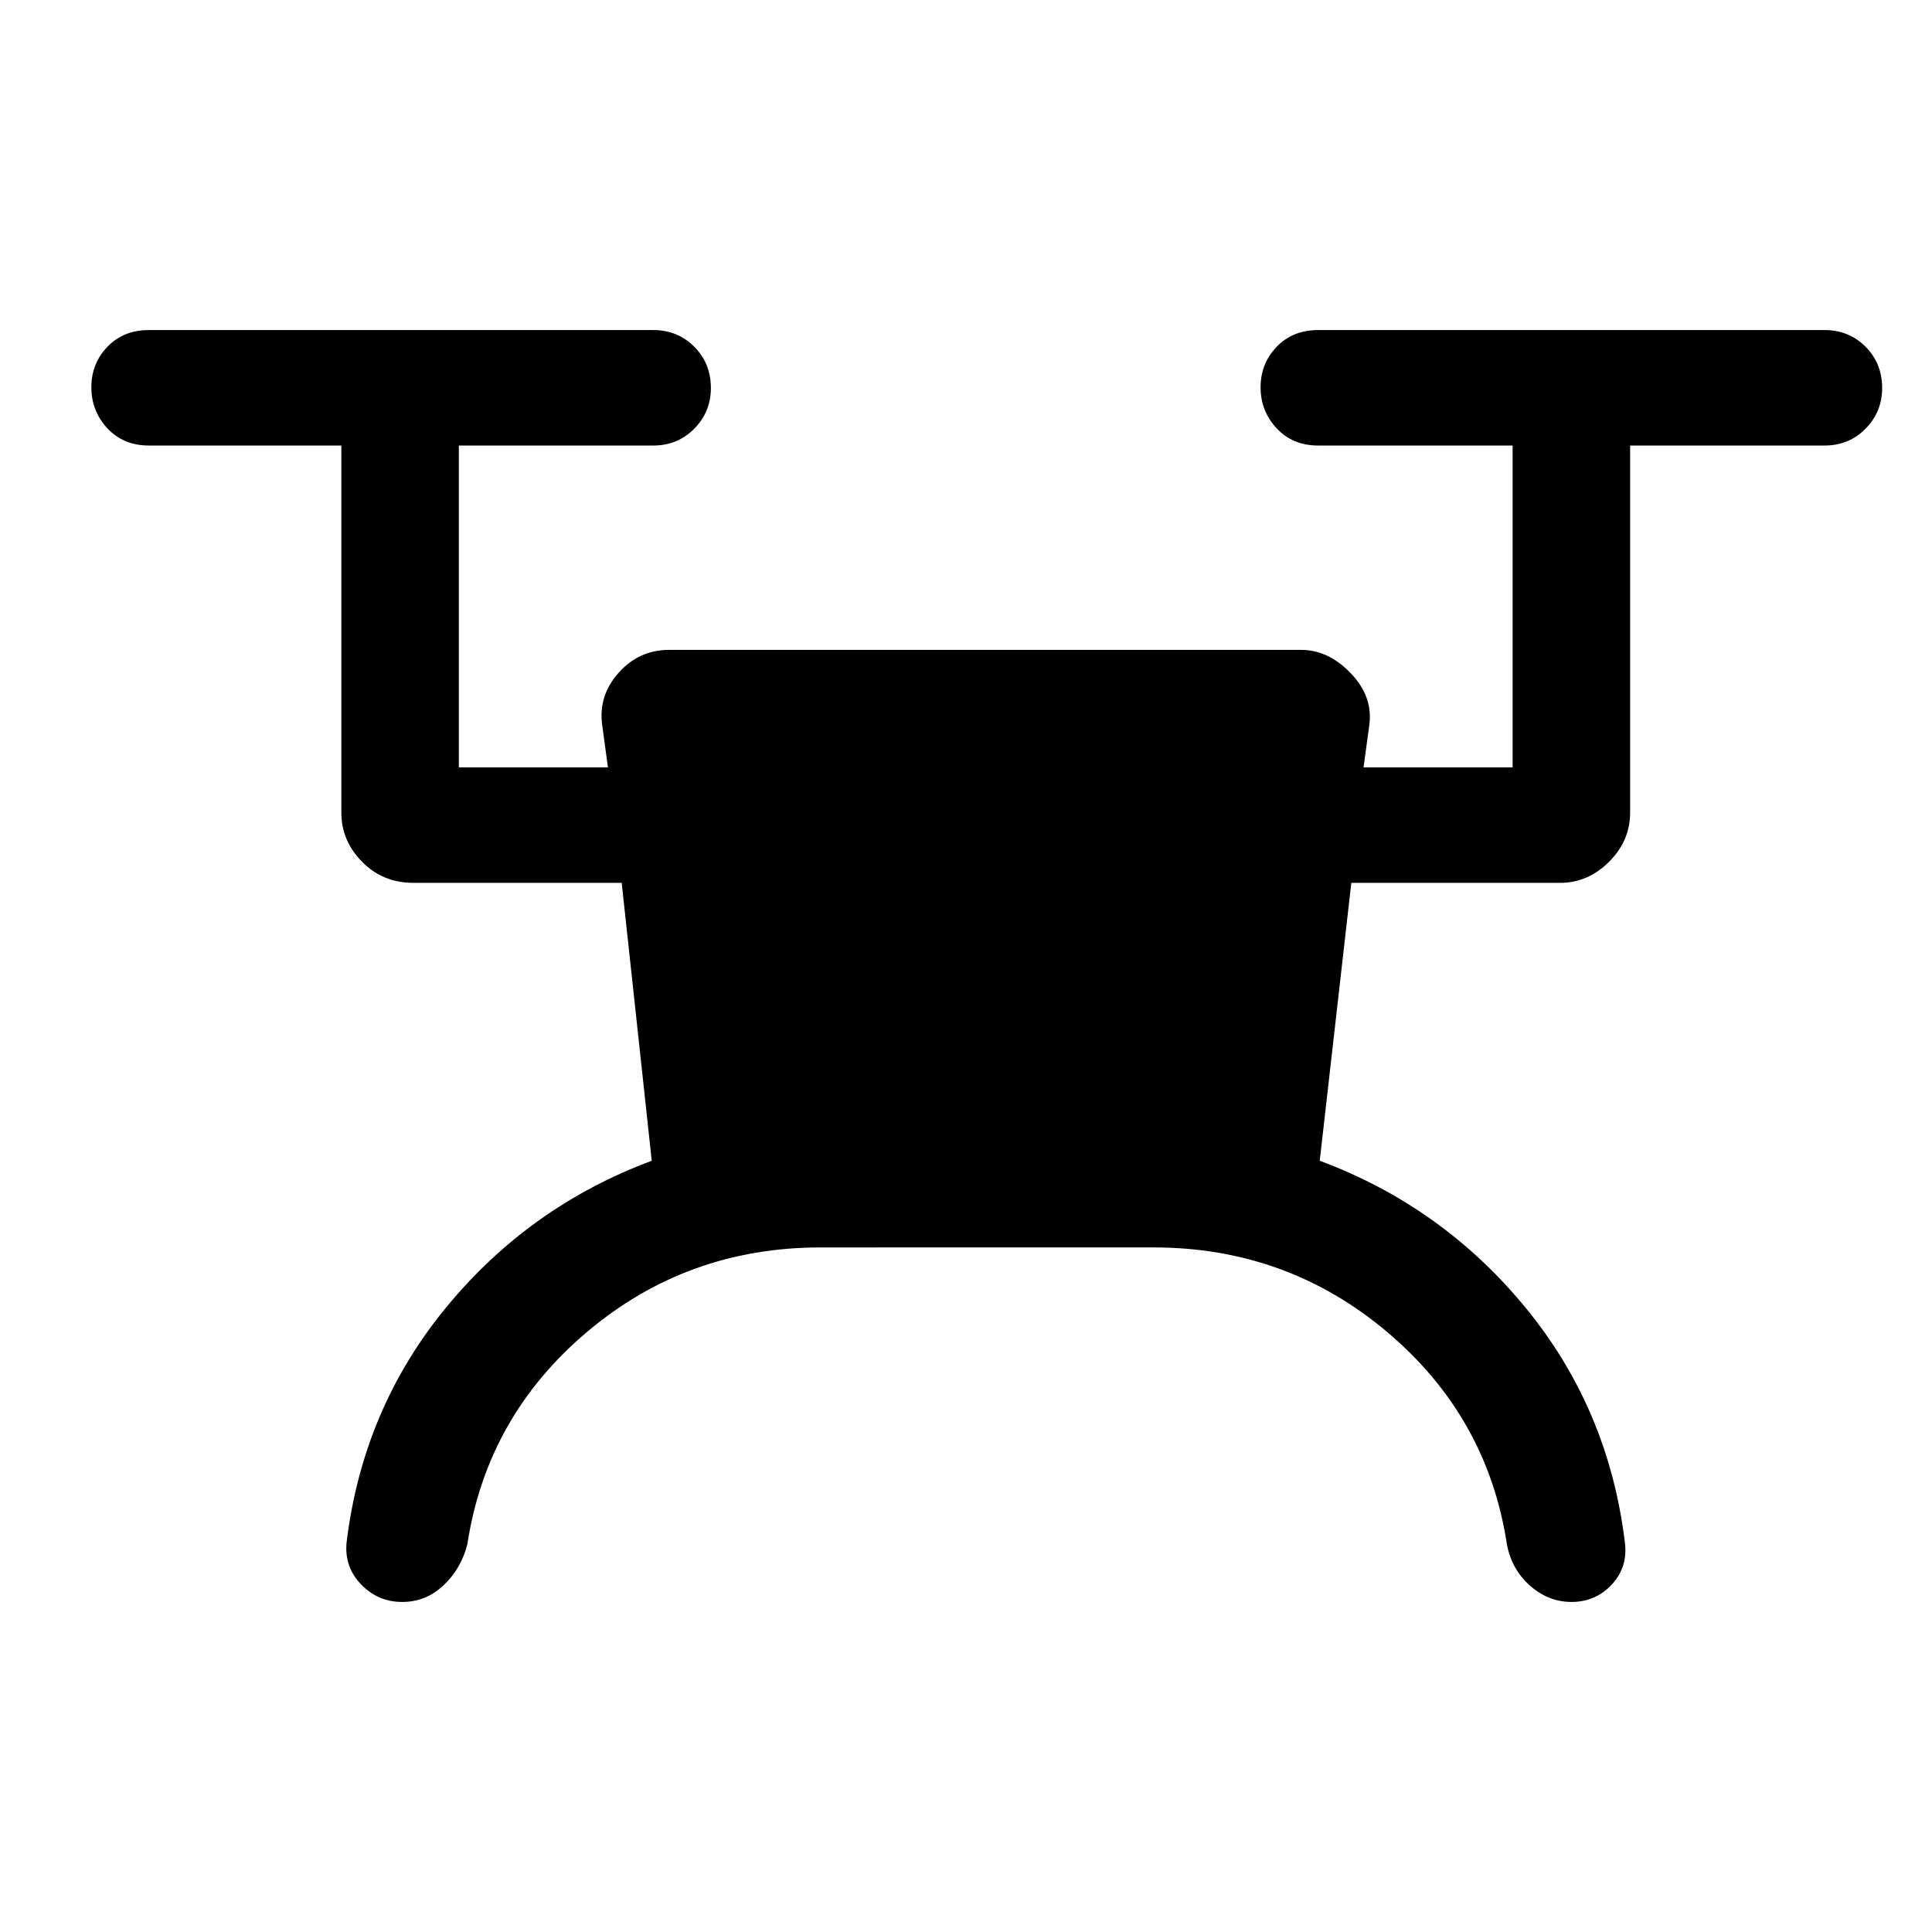 <svg xmlns="http://www.w3.org/2000/svg" height="48" viewBox="0 -960 960 960" width="48"><path d="M407.77-340.16q-66.44 0-116.14 42.04-49.71 42.04-59.4 105.43-3.02 12.02-11.77 20.35-8.76 8.34-20.64 8.34-11.99 0-20.4-8.73-8.42-8.73-7.19-20.96 8.08-66.31 49.39-116.58 41.3-50.27 102.23-72.96l-14.93-138.08H205.46q-15.26 0-25.55-10.47-10.29-10.47-10.29-24.38v-182.45H74.08q-12.75 0-20.72-8.57-7.97-8.56-7.97-20.38 0-11.81 7.97-20.12Q61.33-796 74.08-796h250.46q12.19 0 20.44 8.29 8.25 8.28 8.25 20.53 0 11.82-8.25 20.19-8.25 8.38-20.44 8.38H228v159.92h74.08l-2.85-21.05q-2-14.57 8.15-25.95 10.14-11.39 25.16-11.39h313.92q13.64 0 24.78 11.66t9.14 25.88l-2.84 20.85h74.07v-159.92h-96.53q-12.75 0-20.72-8.57-7.98-8.56-7.98-20.38 0-11.81 7.98-20.12 7.97-8.32 20.72-8.32h251.46q12.19 0 20.44 8.29 8.25 8.28 8.25 20.53 0 11.82-8.25 20.19-8.25 8.38-20.44 8.38H810v182.45q0 13.91-10.47 24.38-10.47 10.47-24.38 10.47H671.46l-15.69 138.08q60.92 22.69 102.23 72.96 41.31 50.27 49.38 116.58 1.62 12.3-6.46 21-8.09 8.69-20.04 8.69-11.47 0-20.64-8.11-9.16-8.11-11.47-20.58-9.69-63.39-59.48-105.43-49.79-42.04-116.13-42.04H407.77Z"/></svg>